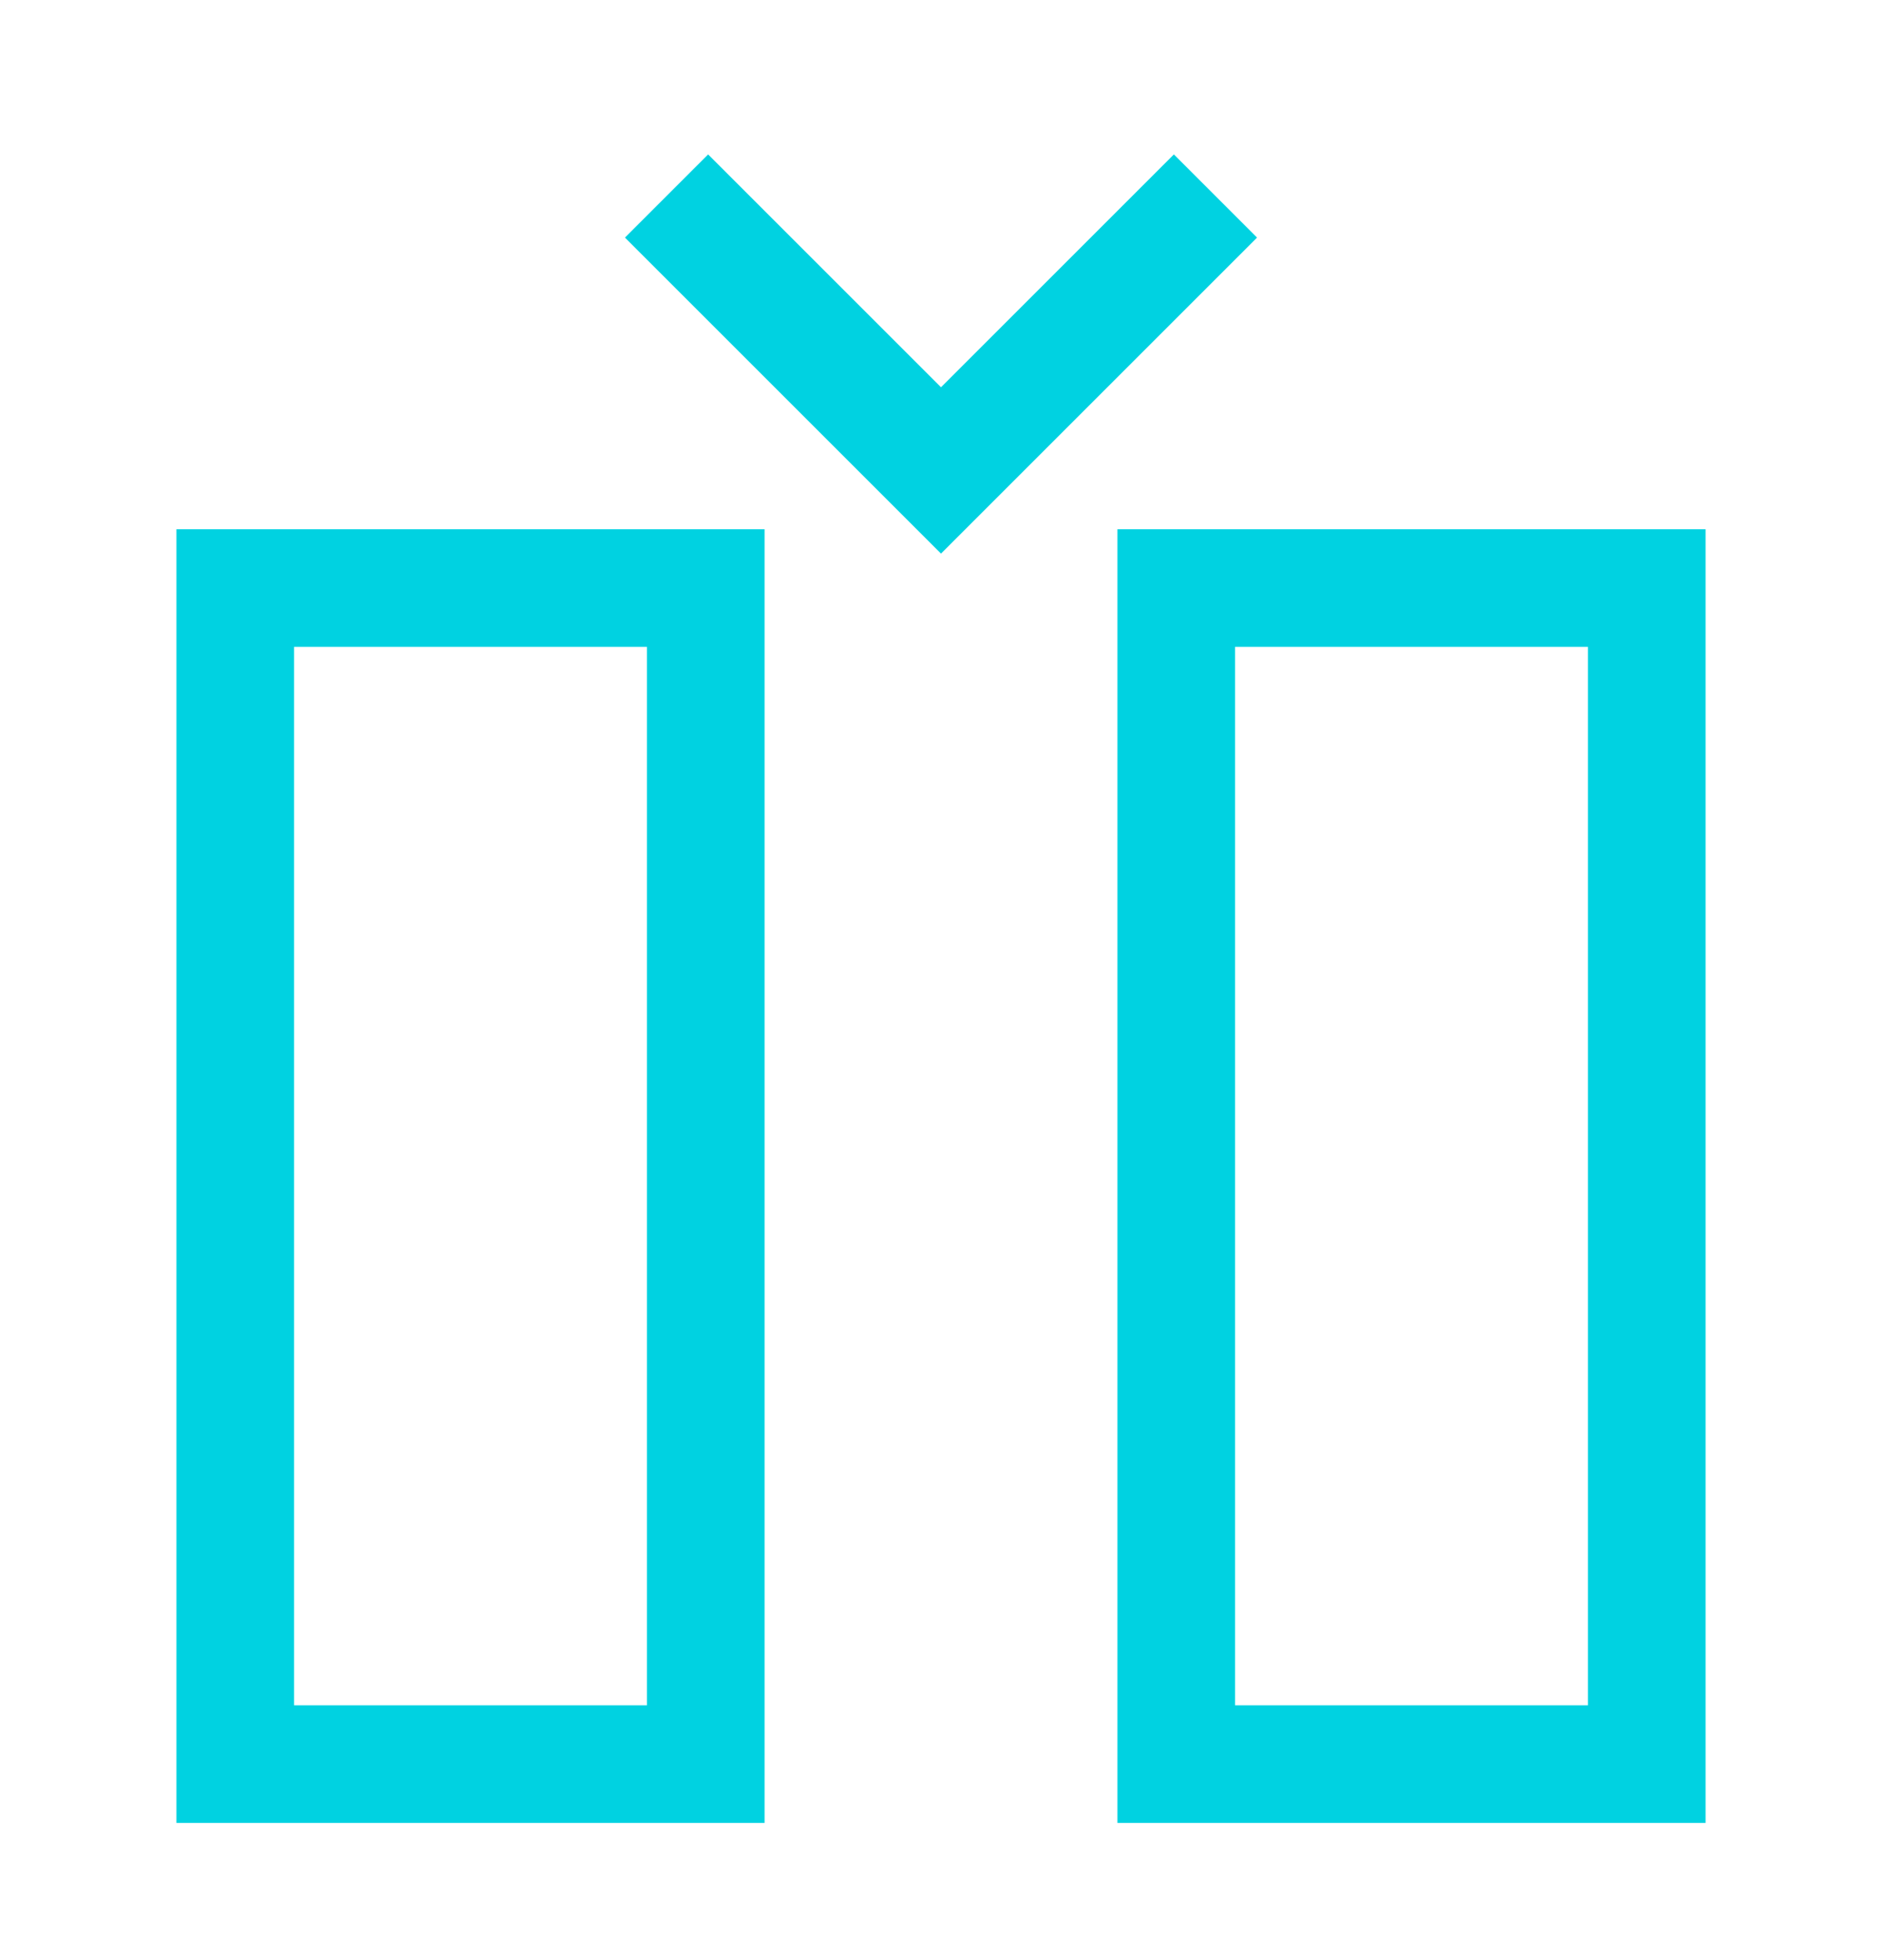 <svg width="24" height="25" viewBox="0 0 24 25" fill="none" xmlns="http://www.w3.org/2000/svg">
<path d="M3 7.5H9V22.5H3V7.5Z" stroke="#00D2E1" stroke-width="1.5"/>
<path d="M15 7.5H21V22.5H15V7.5Z" stroke="#00D2E1" stroke-width="1.5"/>
<path d="M8.5 2.5L12 6L15.5 2.5" stroke="#00D2E1" stroke-width="1.5"/>
</svg>
